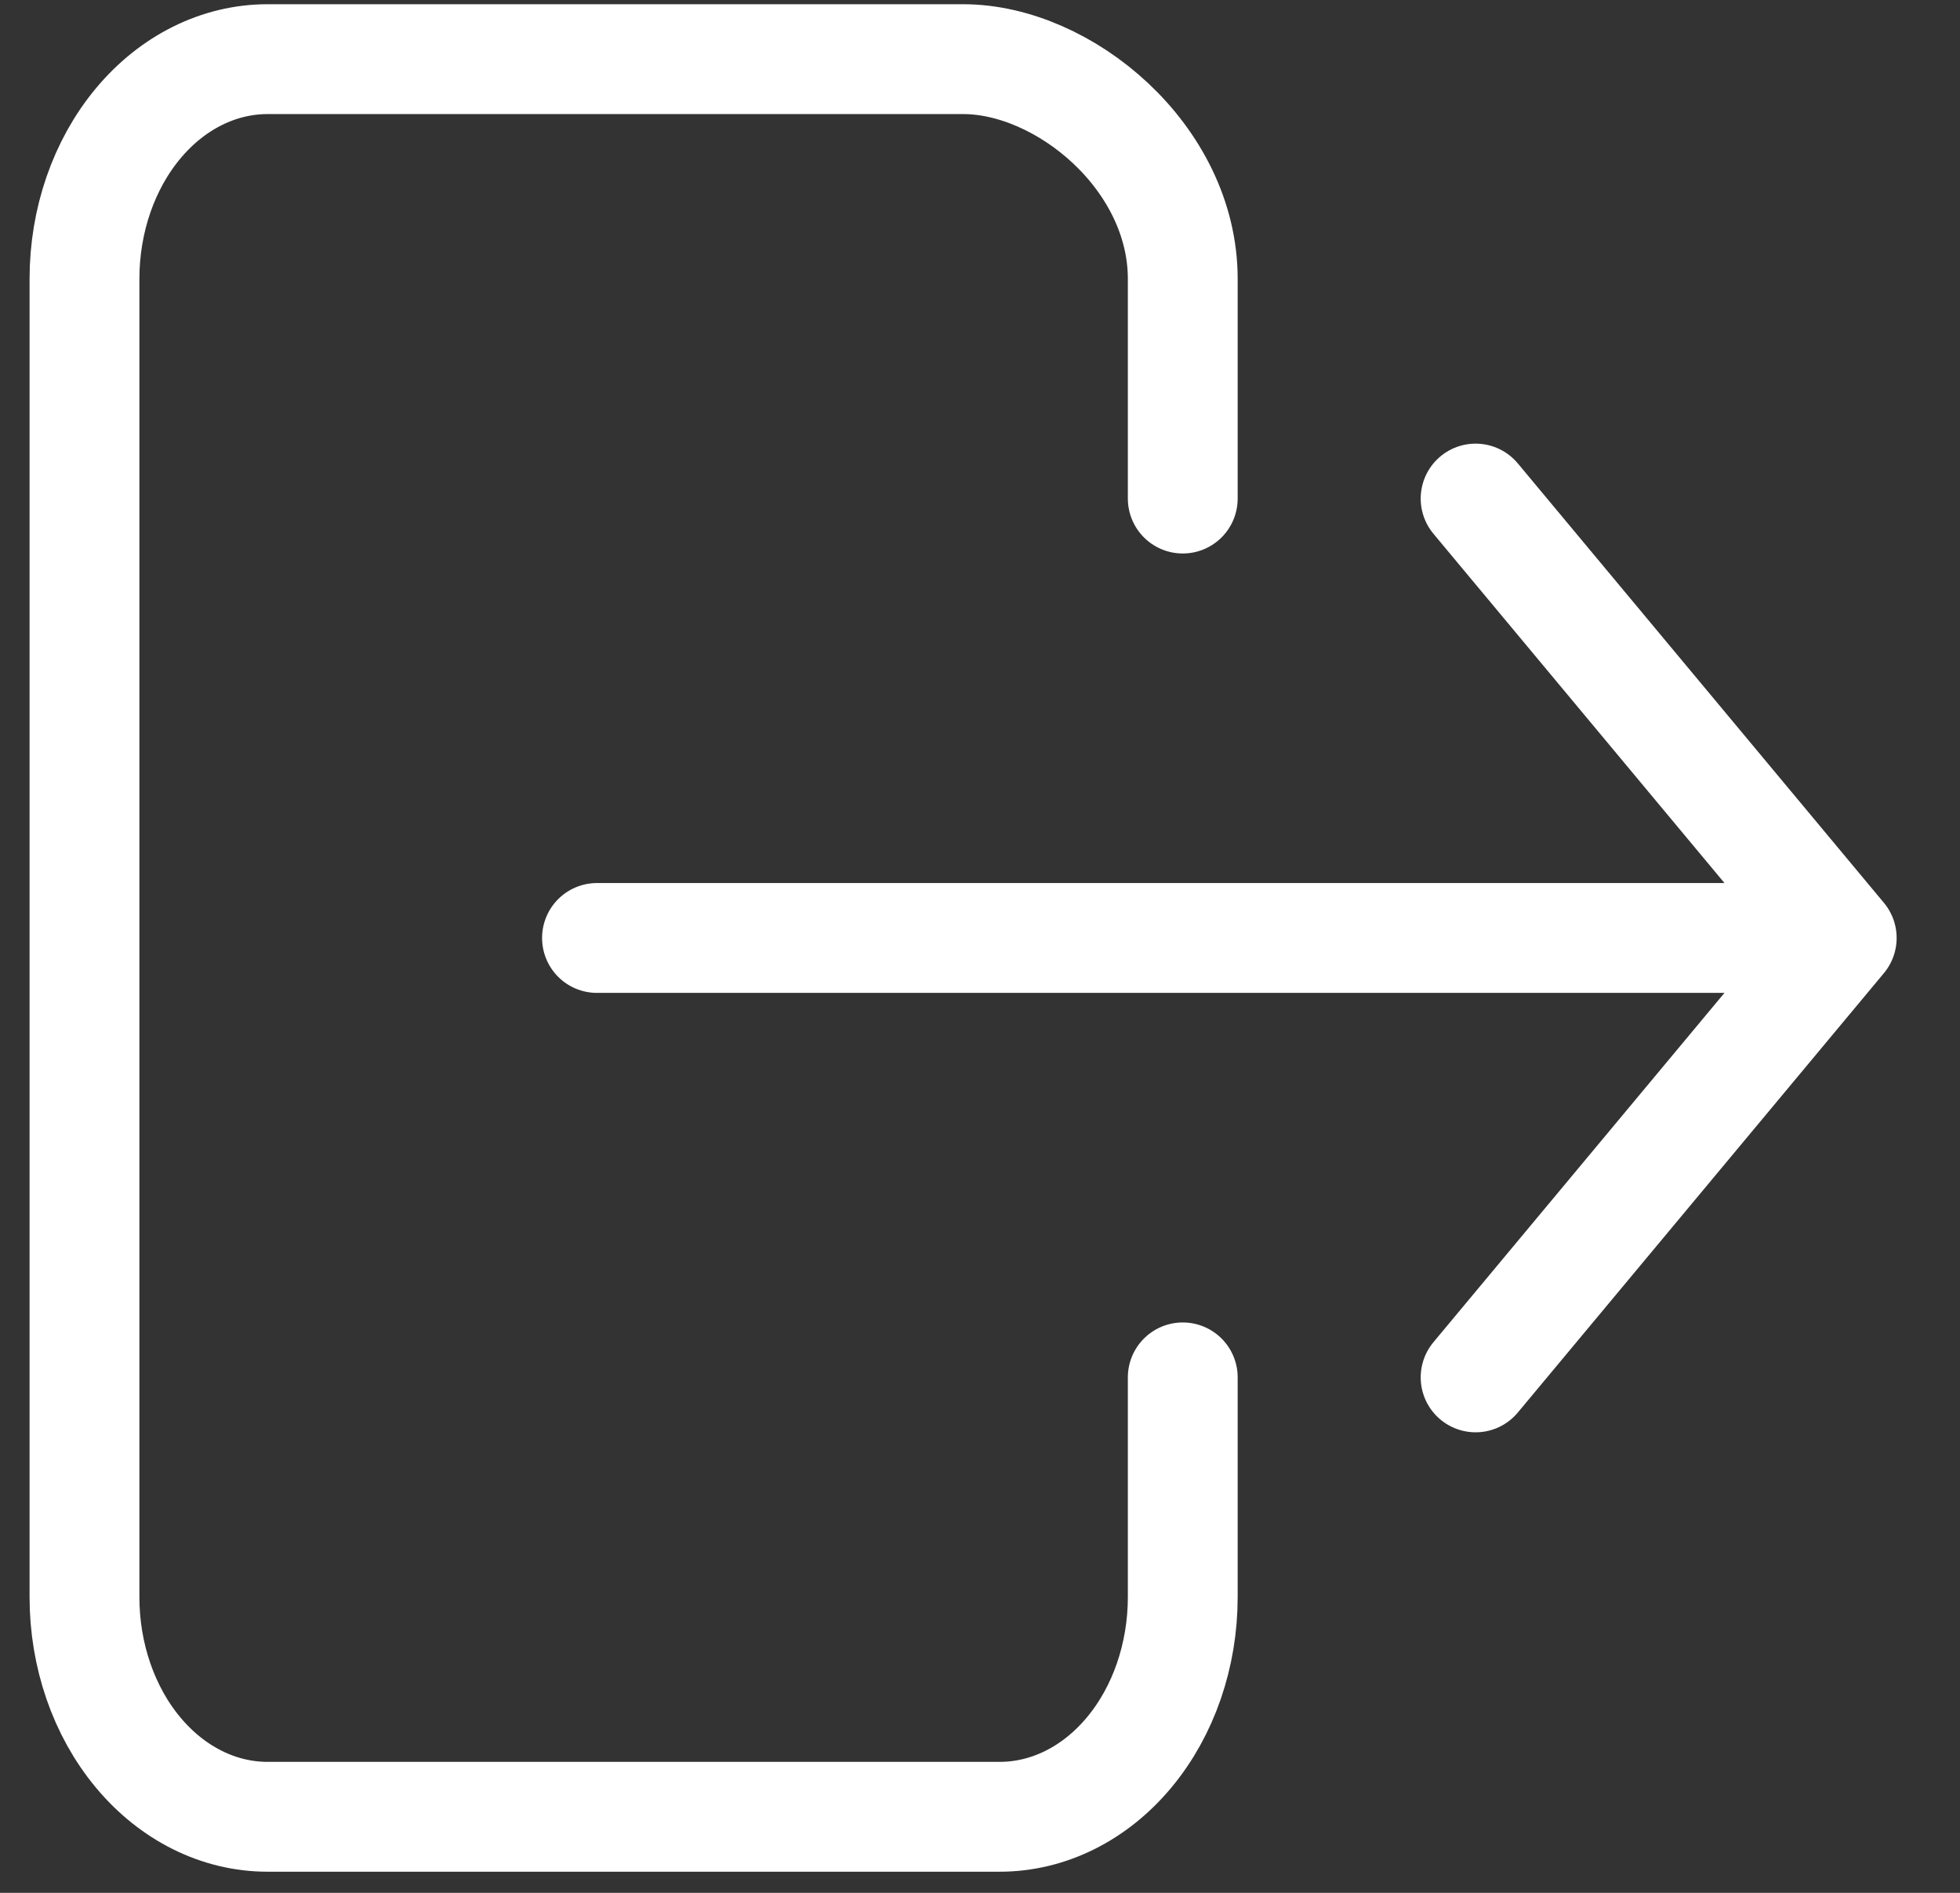 <svg width="29" height="28" viewBox="0 0 29 28" fill="none" xmlns="http://www.w3.org/2000/svg">
<rect x="0" y="0" width="29" height="28" fill="#333333" stroke="none"/>
<path d="M17.5 20.375V23.625C17.5 24.487 17.215 25.314 16.707 25.923C16.199 26.533 15.51 26.875 14.792 26.875H3.958C3.24 26.875 2.551 26.533 2.043 25.923C1.535 25.314 1.25 24.487 1.25 23.625V4.125C1.25 3.263 1.535 2.436 2.043 1.827C2.551 1.217 3.24 0.875 3.958 0.875H14.25C15.746 0.875 17.5 2.33 17.5 4.125V7.375M21.833 20.375L27.25 13.875L21.833 7.375M8.833 13.875H26.167" stroke="white" stroke-width="1.625" stroke-linecap="round" stroke-linejoin="round"/>
</svg>
